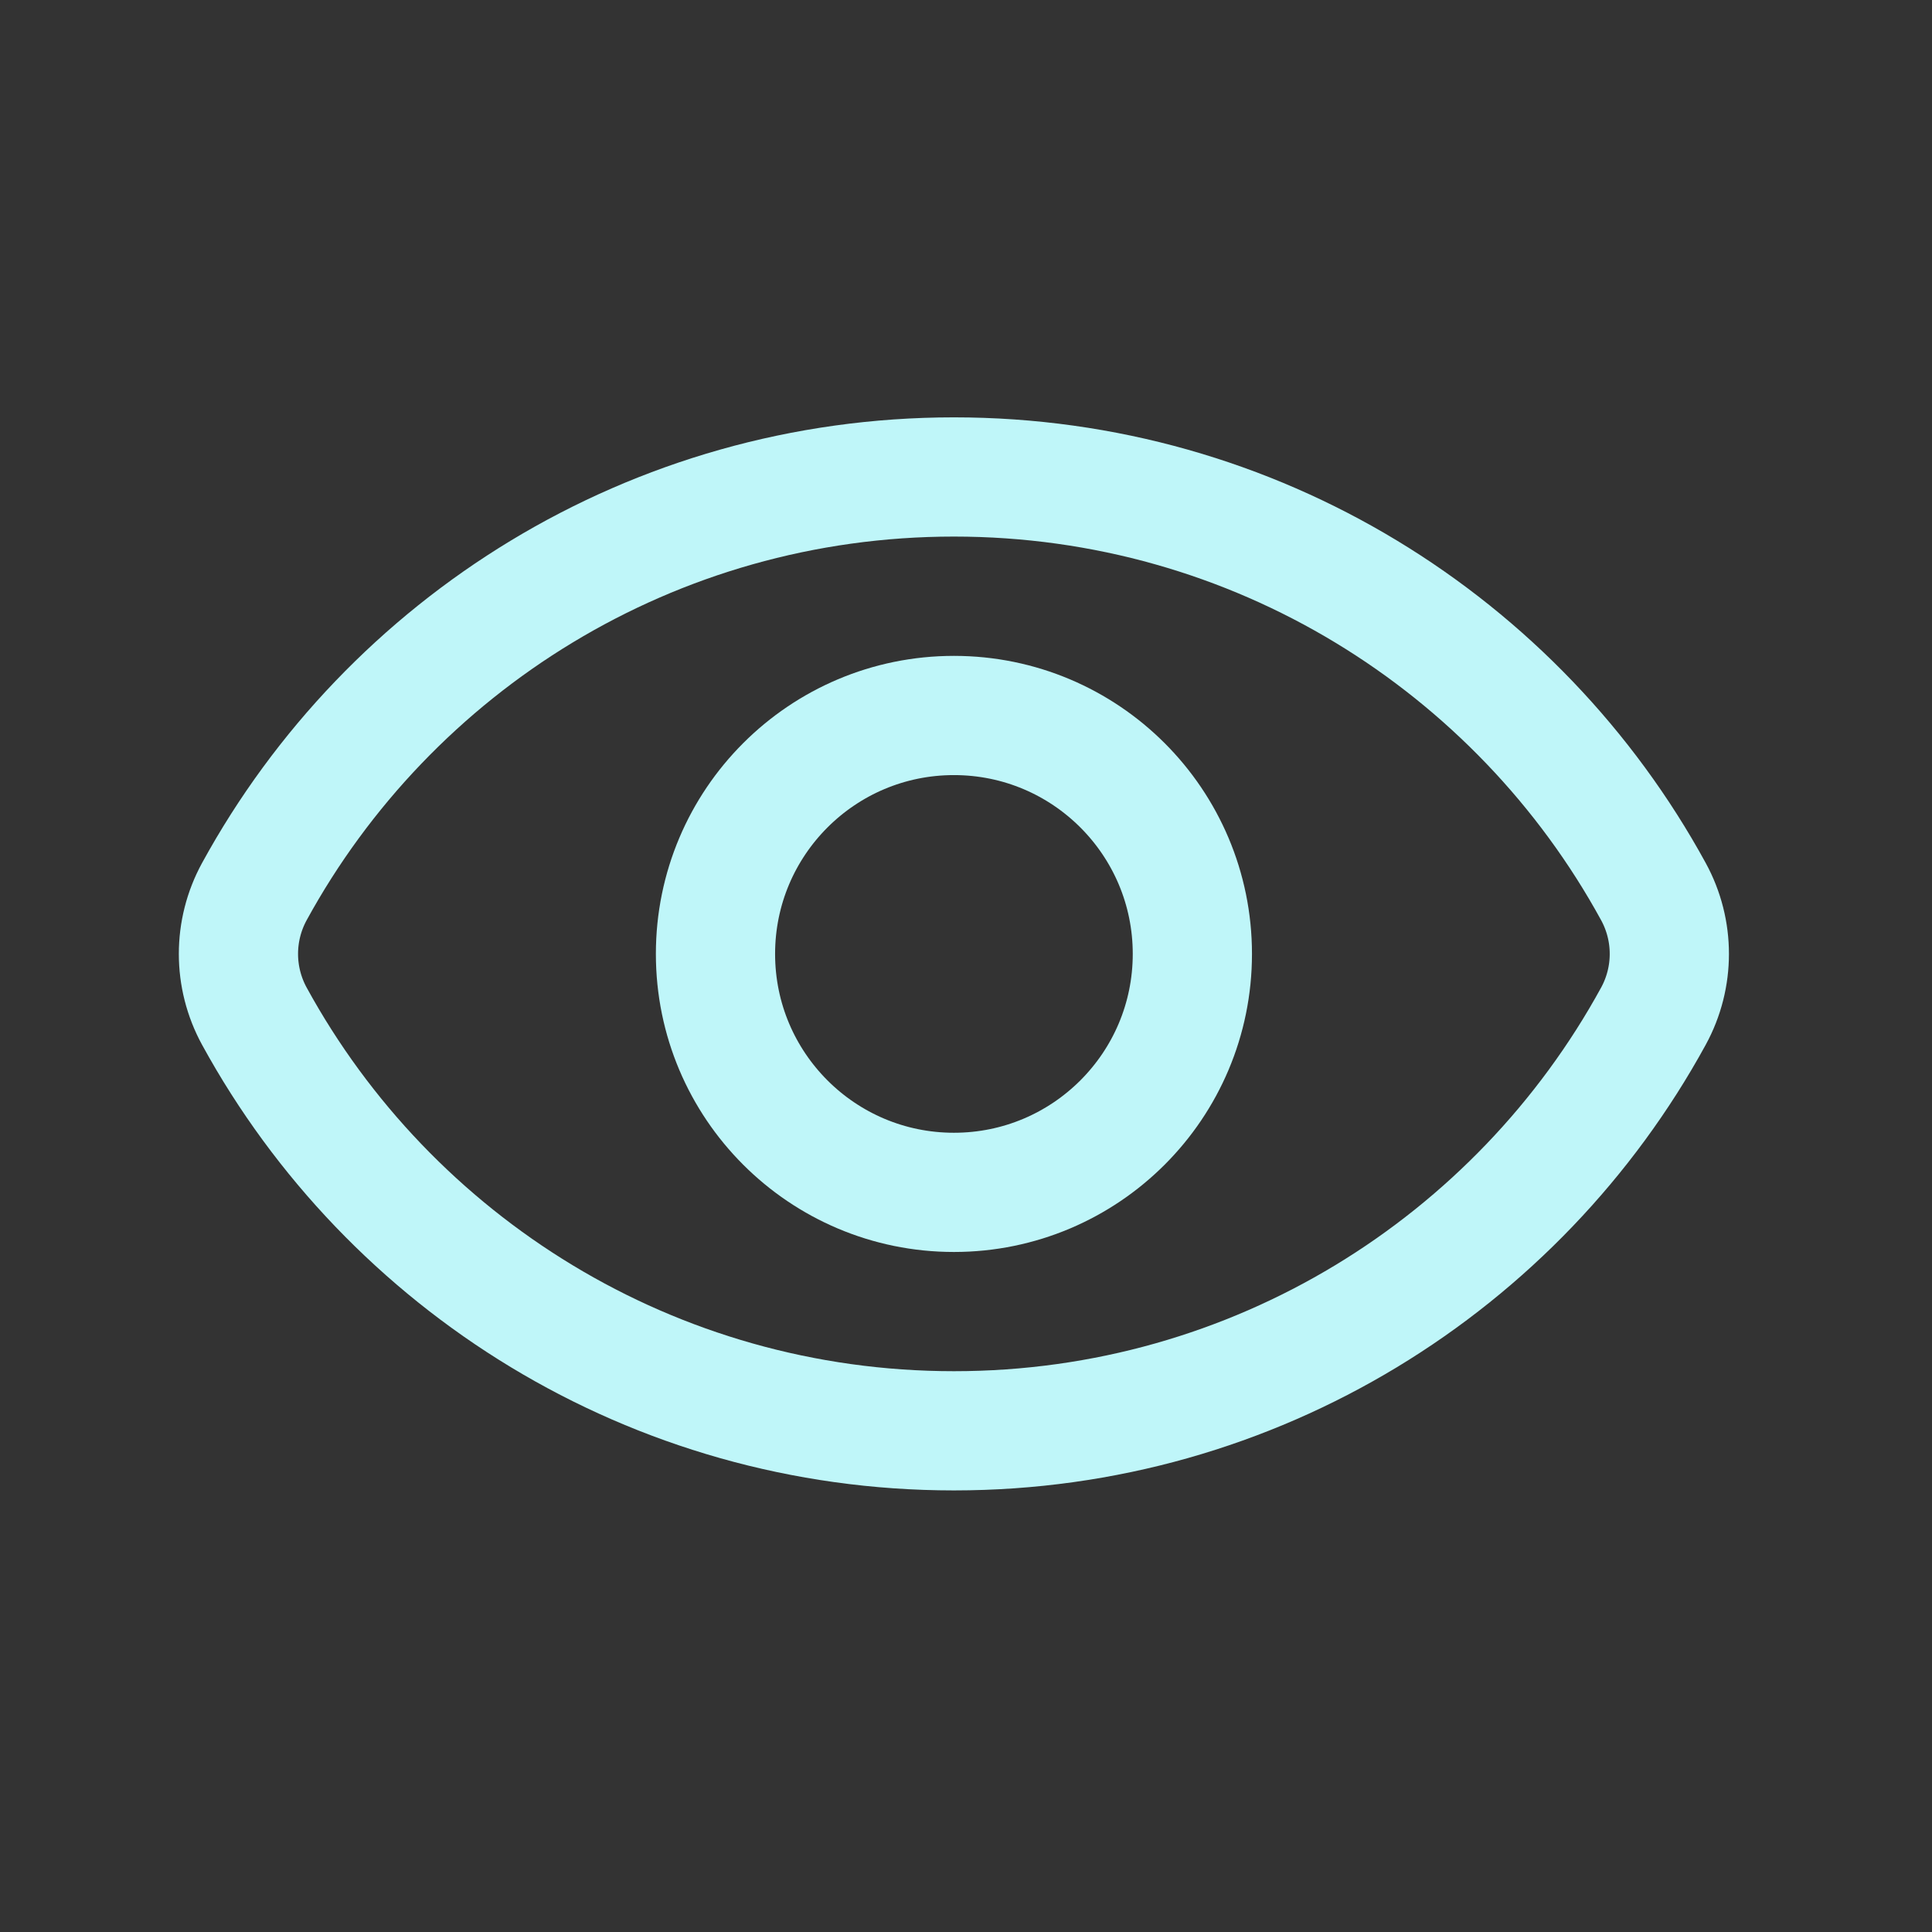 <svg width="24" height="24" viewBox="0 0 24 24" fill="none" xmlns="http://www.w3.org/2000/svg">
<rect x="0" y="0" width="24" height="24" fill="#333333" stroke="none"/>
<path d="M3.16 12.624C2.896 12.141 2.896 11.558 3.16 11.075C4.839 8.006 8.101 5.925 11.85 5.925C15.599 5.925 18.861 8.006 20.539 11.075C20.803 11.558 20.803 12.141 20.539 12.624C18.86 15.693 15.599 17.774 11.85 17.774C8.101 17.774 4.839 15.693 3.16 12.624Z" stroke="#BFF6F9" stroke-width="1.481"/>
<circle cx="11.85" cy="11.85" r="2.962" stroke="#BFF6F9" stroke-width="1.481"/>
</svg>
